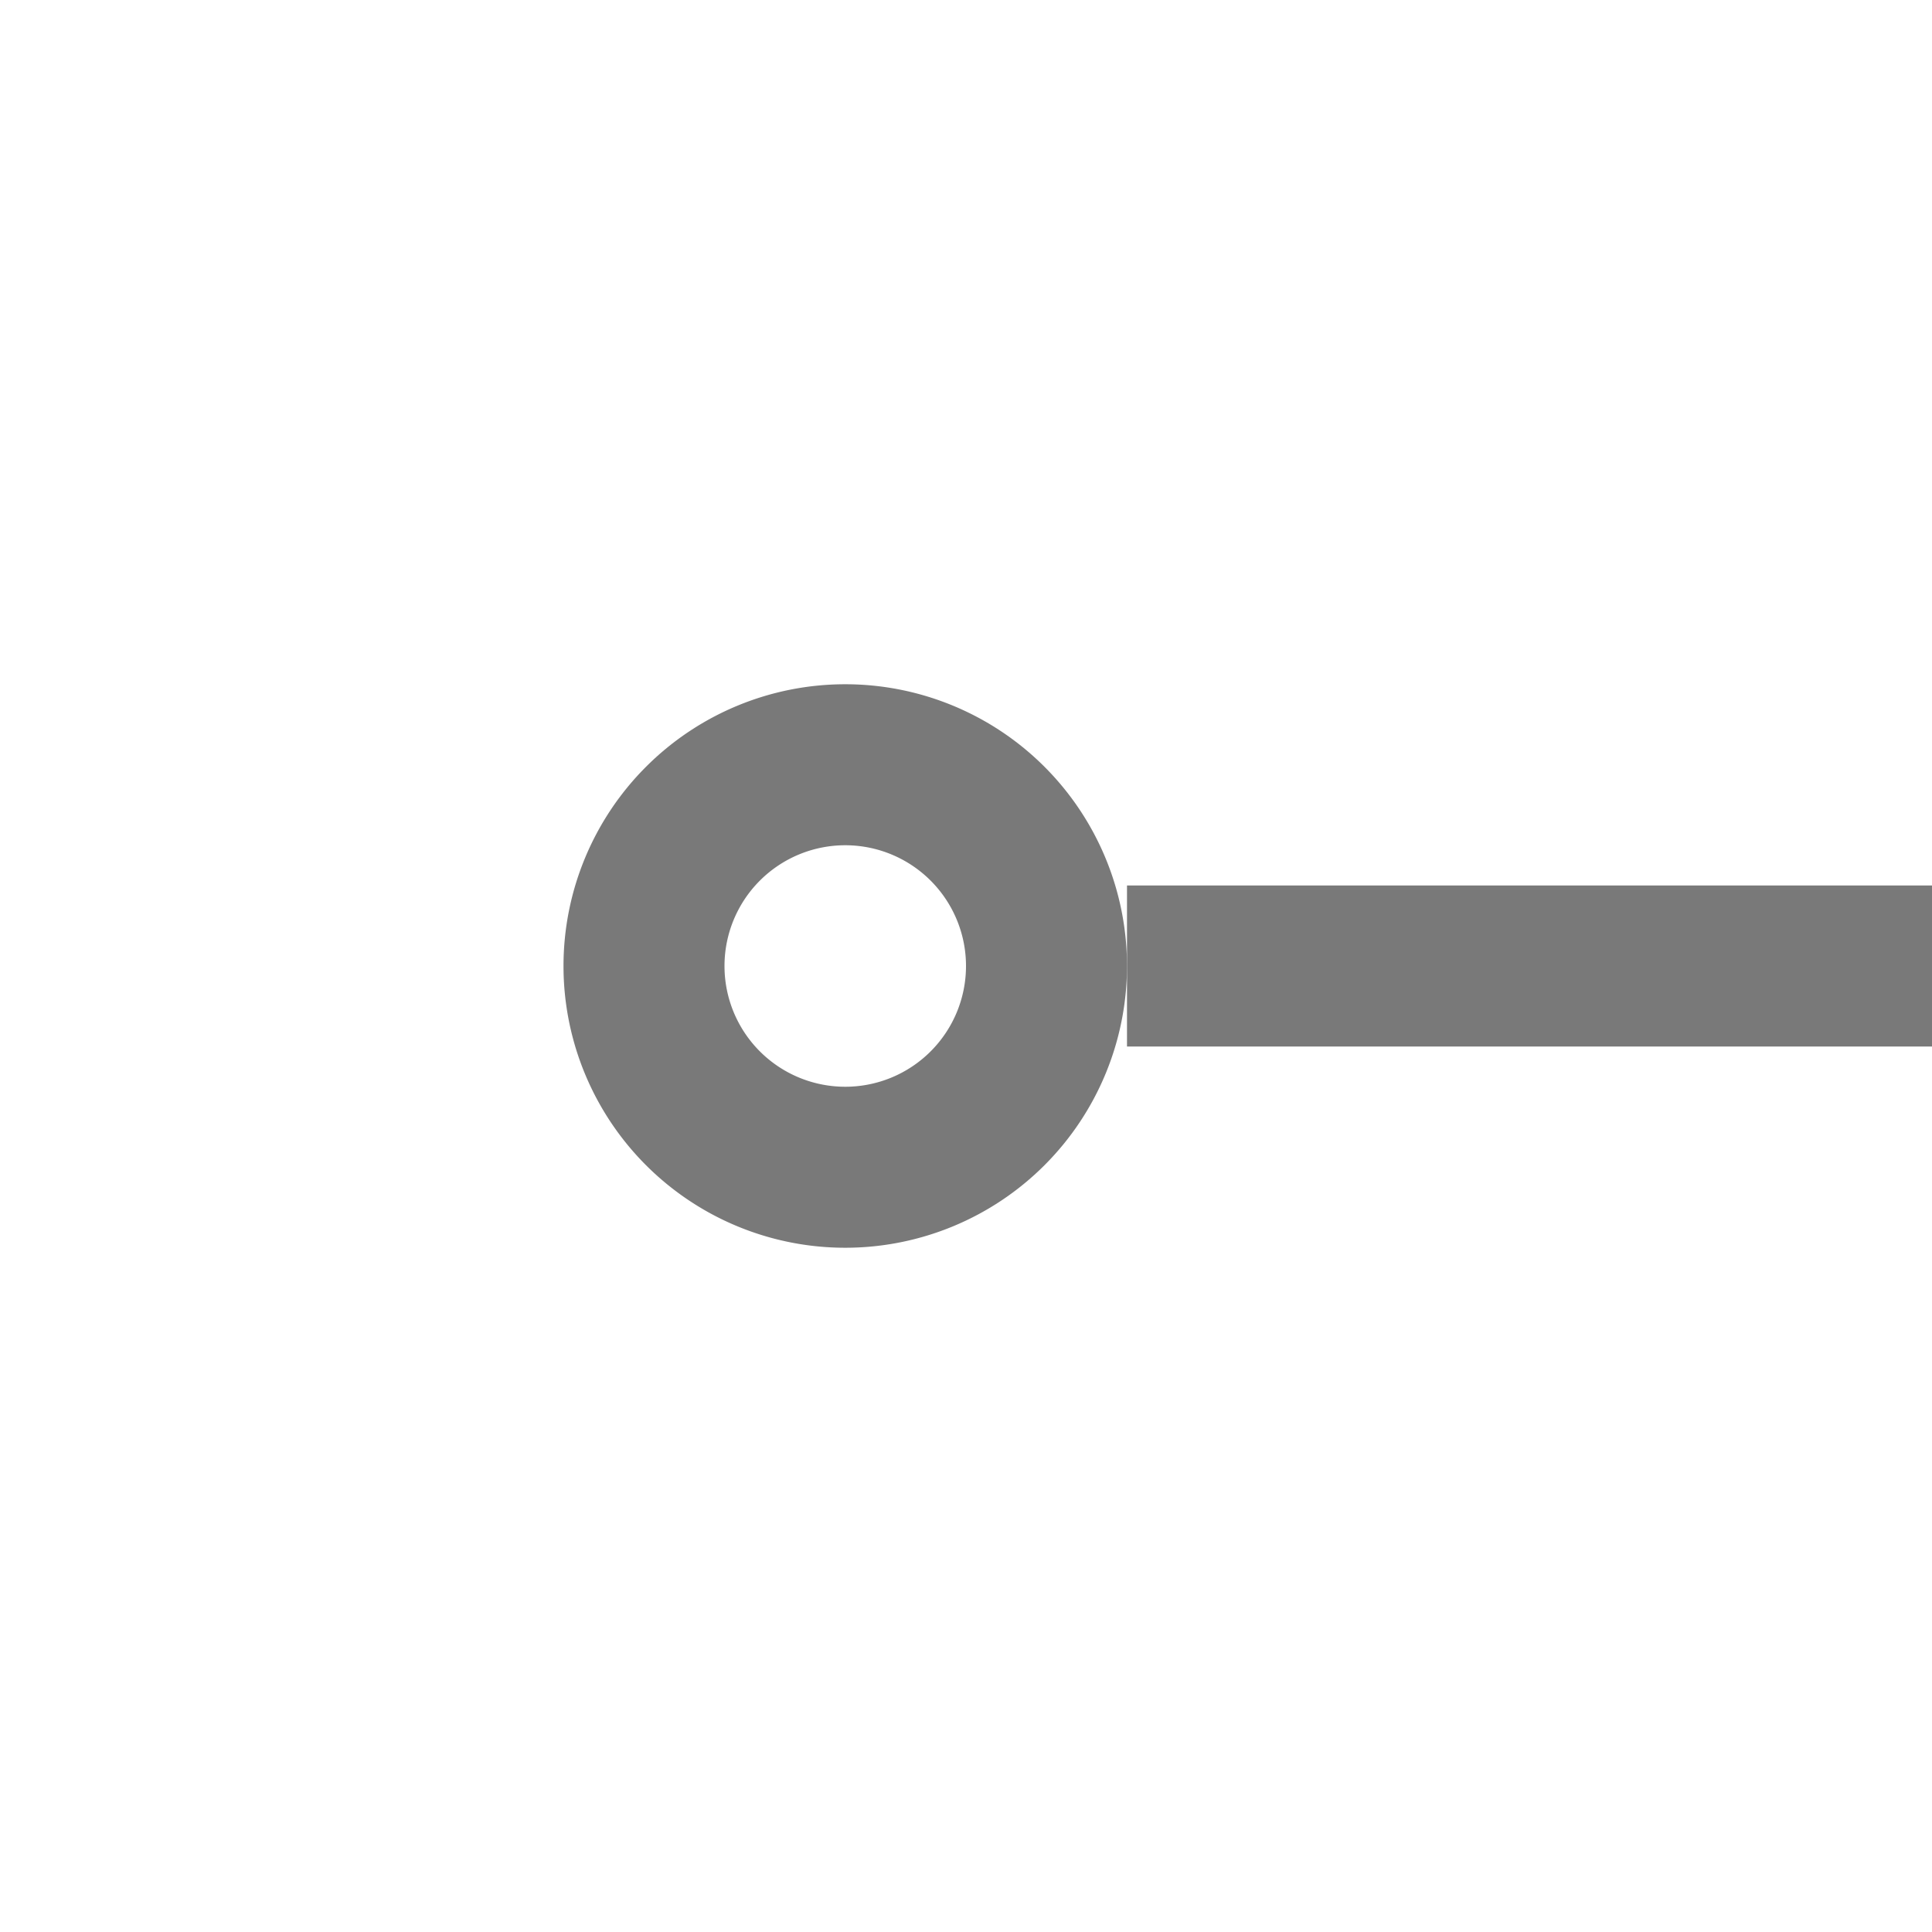 ﻿<?xml version="1.0" encoding="utf-8"?>
<svg version="1.1" xmlns:xlink="http://www.w3.org/1999/xlink" width="24px" height="24px" preserveAspectRatio="xMidYMin meet" viewBox="149 1136  22 24" xmlns="http://www.w3.org/2000/svg">
  <g transform="matrix(0 1 -1 0 1308 988 )">
    <path d="M 202 1103  A 3.5 3.5 0 0 0 198.5 1106.5 A 3.5 3.5 0 0 0 202 1110 A 3.5 3.5 0 0 0 205.5 1106.5 A 3.5 3.5 0 0 0 202 1103 Z M 202 1105  A 1.5 1.5 0 0 1 203.5 1106.5 A 1.5 1.5 0 0 1 202 1108 A 1.5 1.5 0 0 1 200.5 1106.5 A 1.5 1.5 0 0 1 202 1105 Z " fill-rule="nonzero" fill="#797979" stroke="none" transform="matrix(6.12303176911189E-17 1 -1 6.12303176911189E-17 1266.5 947.5 )" />
    <path d="M 114.5 1106.5  L 199.5 1106.5  " stroke-width="2" stroke-dasharray="34,16" stroke="#797979" fill="none" transform="matrix(6.12303176911189E-17 1 -1 6.12303176911189E-17 1266.5 947.5 )" />
  </g>
</svg>